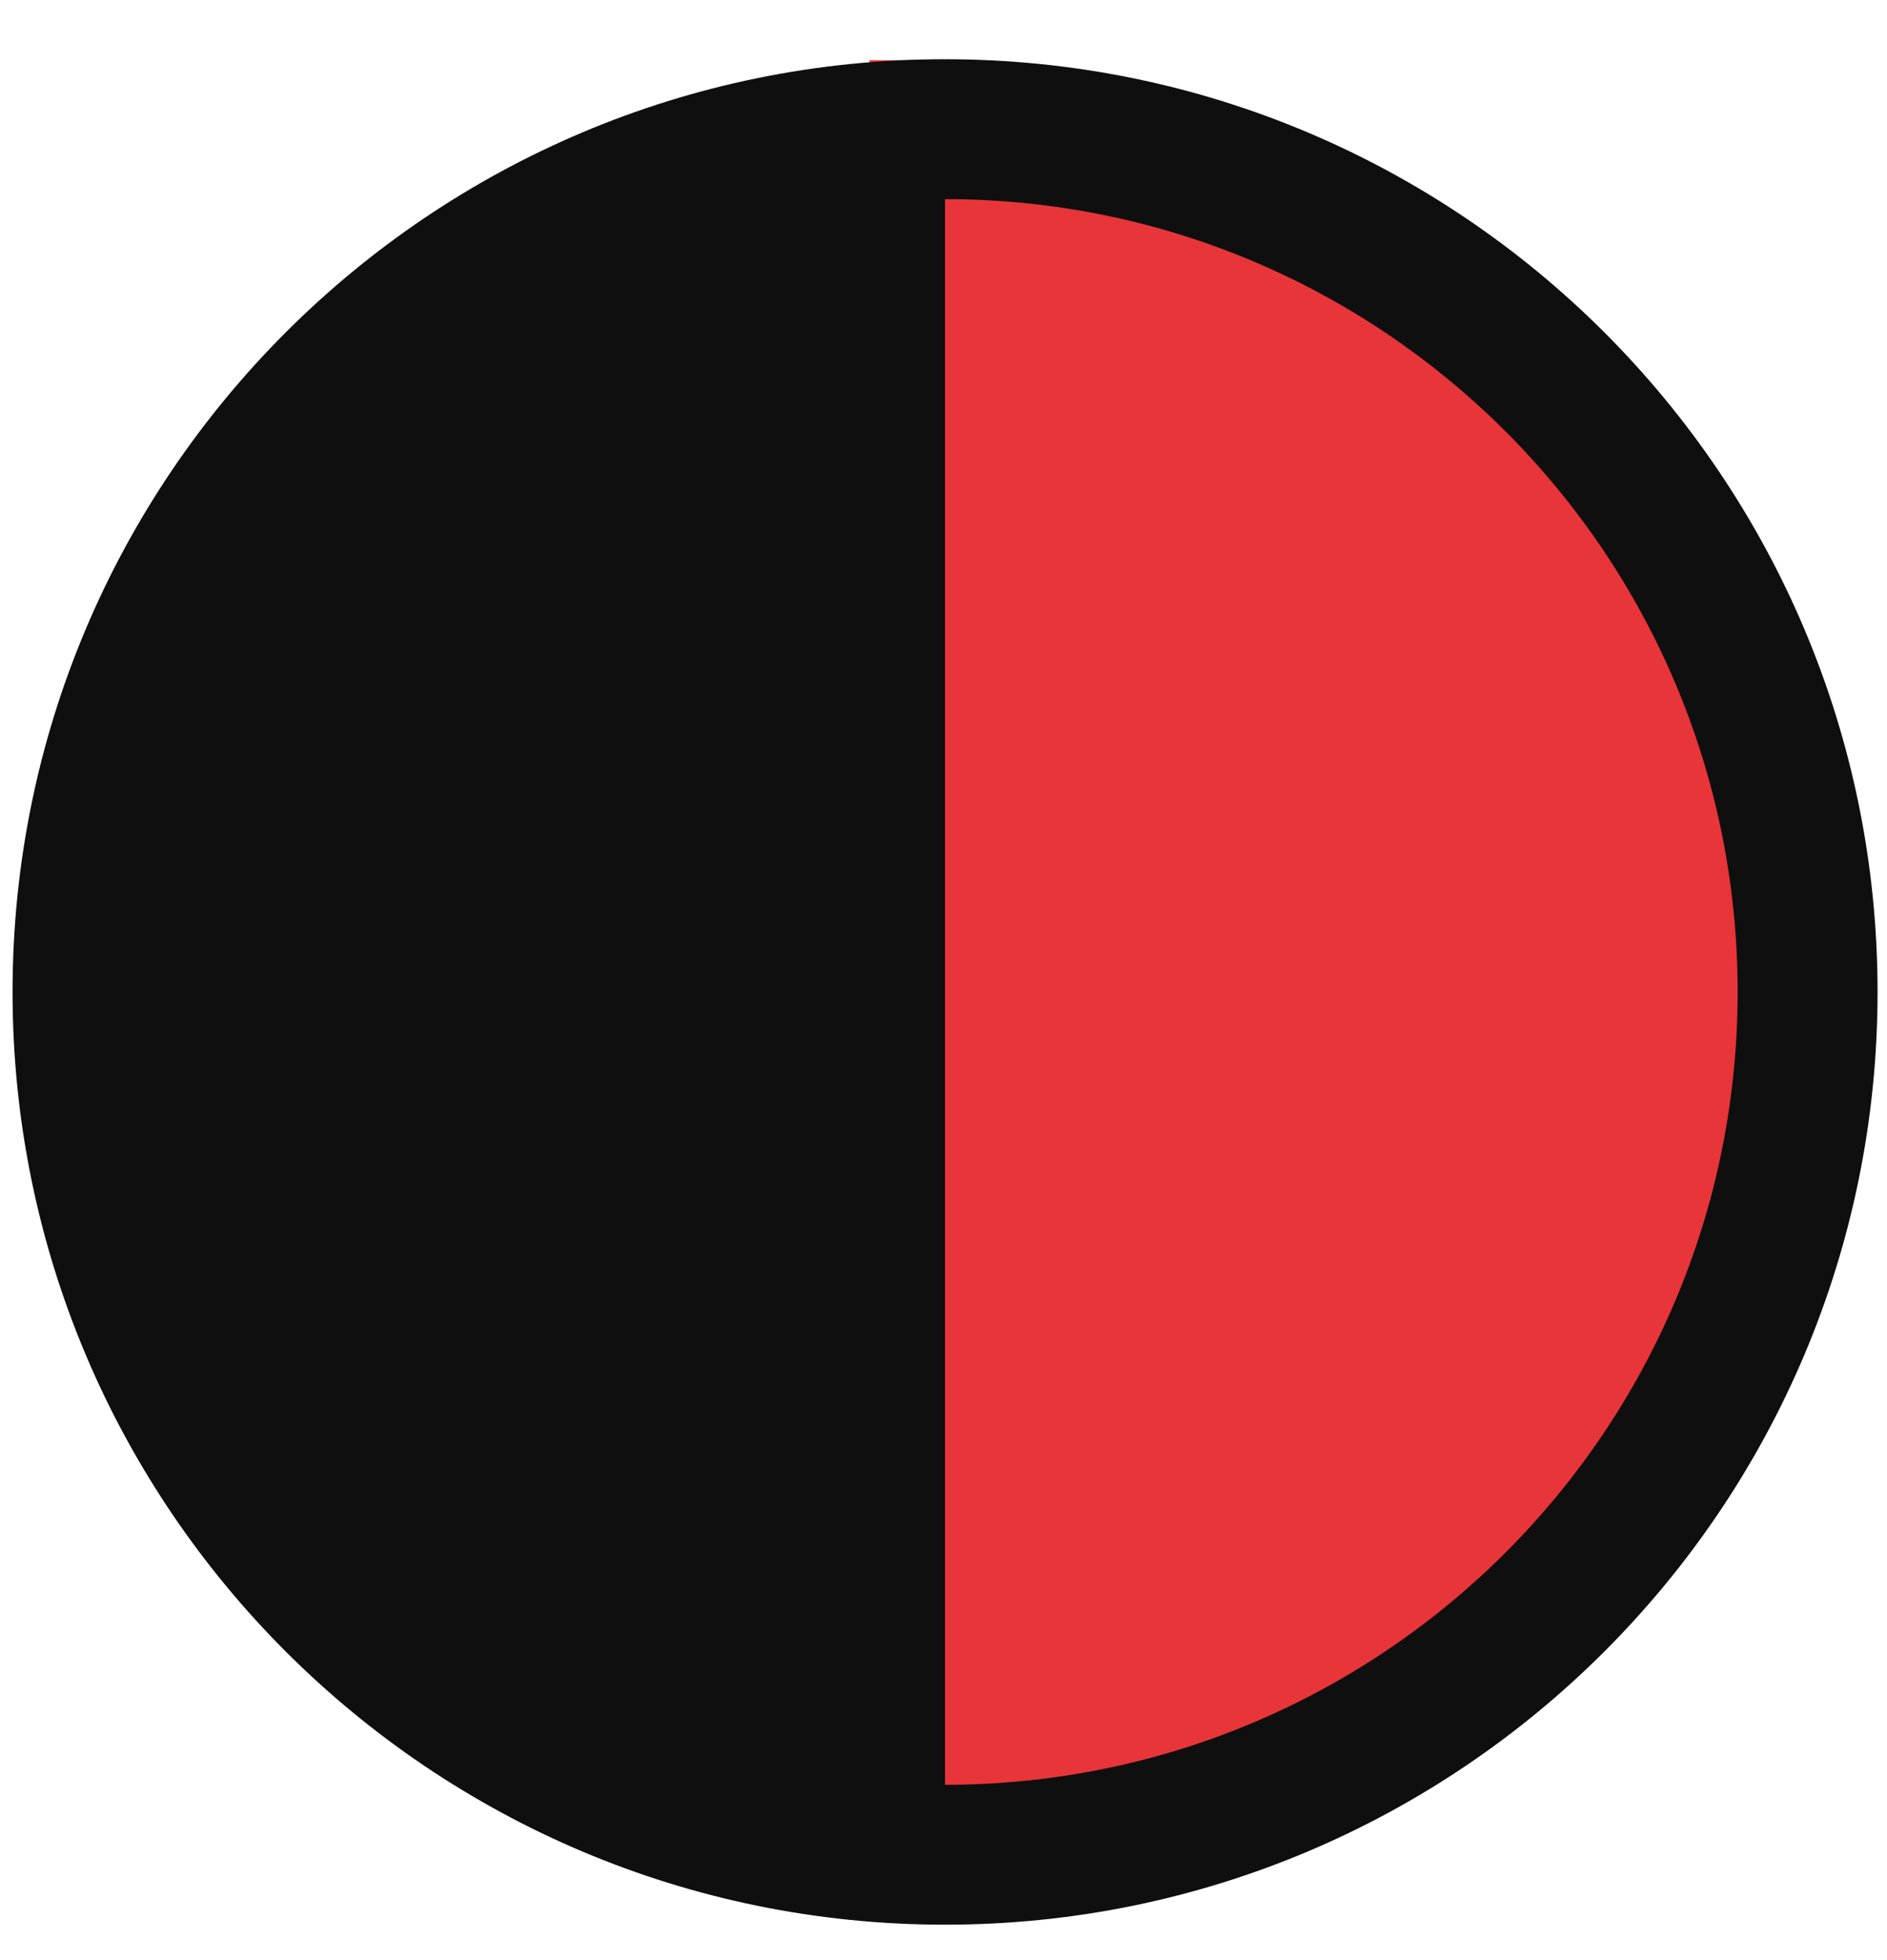 <svg width="26" height="27" viewBox="0 0 26 27" fill="none" xmlns="http://www.w3.org/2000/svg">
<path d="M11.98 0.829H12.886C19.964 0.829 25.702 6.567 25.702 13.645V13.645C25.702 20.723 19.964 26.461 12.886 26.461H11.98V0.829Z" fill="#E83539"/>
<path d="M13.021 26.512C20.117 26.512 25.87 20.76 25.87 13.664C25.87 6.568 20.117 0.816 13.021 0.816C5.926 0.816 0.173 6.568 0.173 13.664C0.173 20.76 5.926 26.512 13.021 26.512ZM13.021 24.585V2.743C19.053 2.743 23.942 7.633 23.942 13.664C23.942 19.696 19.053 24.585 13.021 24.585Z" fill="#0F0F0F"/>
</svg>
